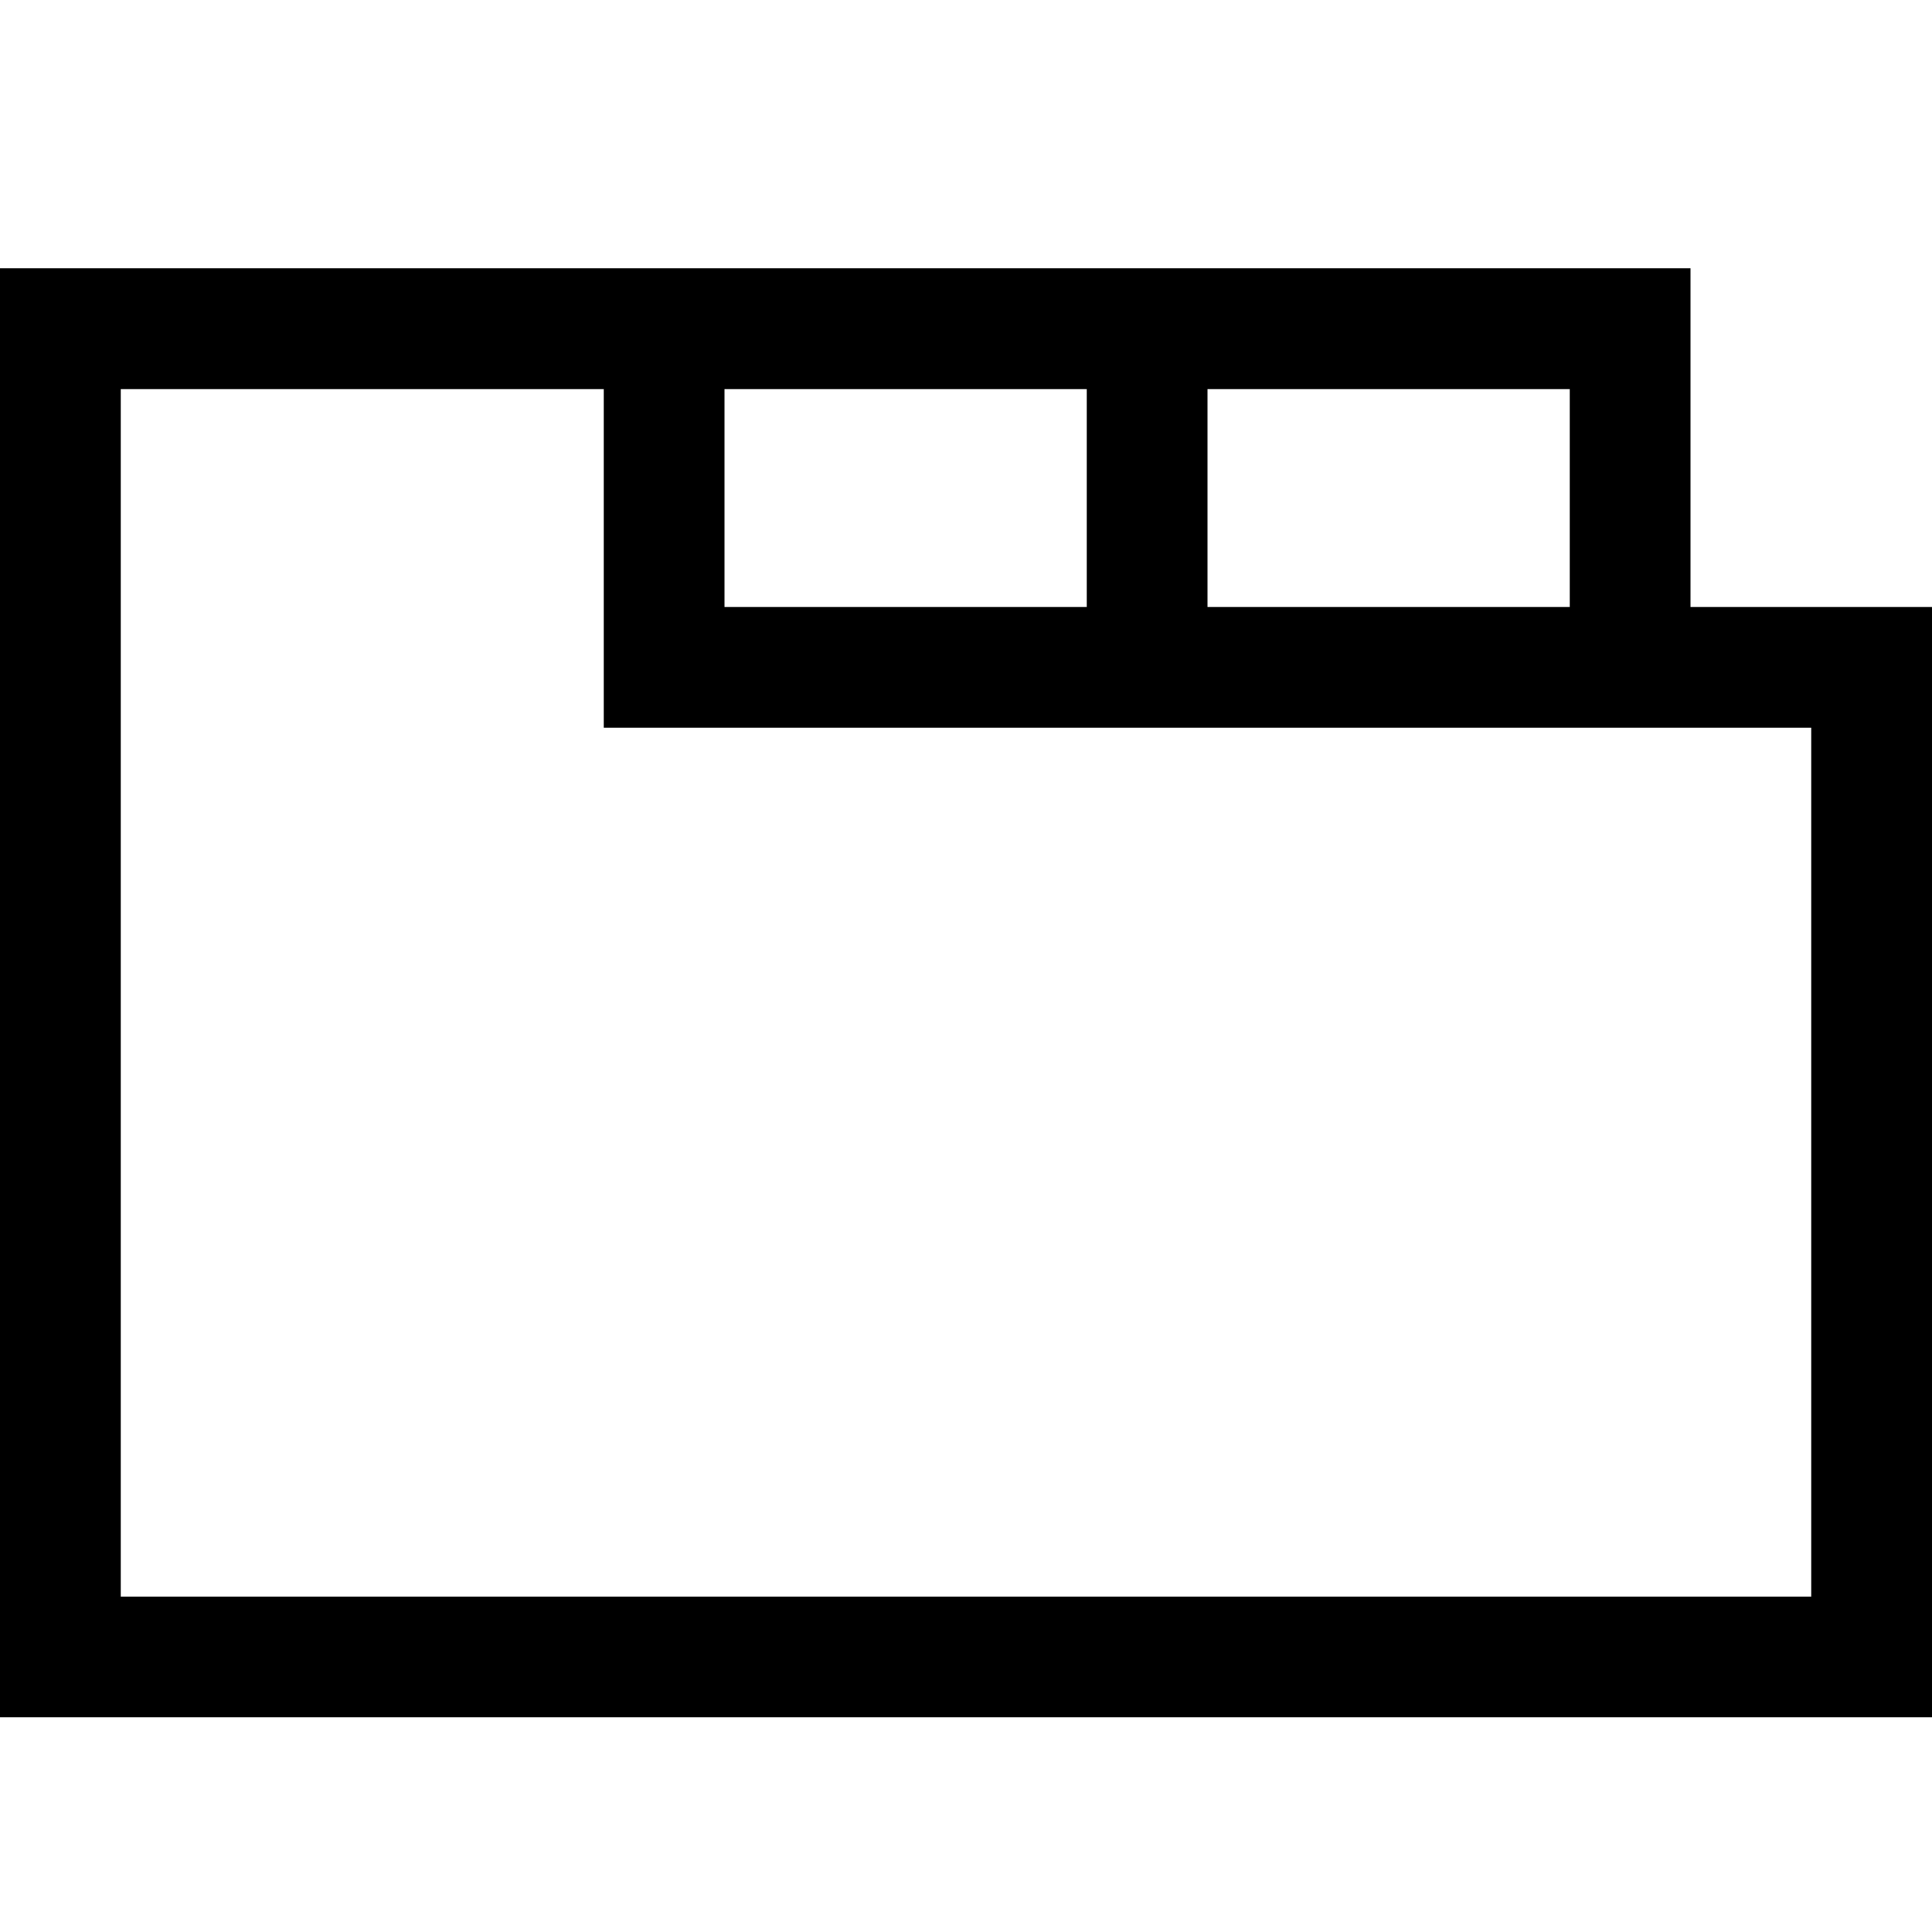 <svg xmlns="http://www.w3.org/2000/svg" xmlns:xlink="http://www.w3.org/1999/xlink" width="36" height="36" viewBox="0 0 36 36">
  <defs>
    <style>
      .cls-1 {
        clip-path: url(#clip-tabs);
      }
    </style>
    <clipPath id="clip-tabs">
      <rect width="36" height="36"/>
    </clipPath>
  </defs>
  <g id="tabs" class="cls-1">
    <path id="tabs-2" data-name="tabs" d="M31.5,8.31V2H0V29H36V8.31Zm-9-4.06h6.75V8.31H22.5Zm-9,0h6.75V8.31H13.5Zm20.25,22.5H2.25V4.25h9v6.31h22.5Z" transform="translate(0 3)"/>
  </g>
</svg>
